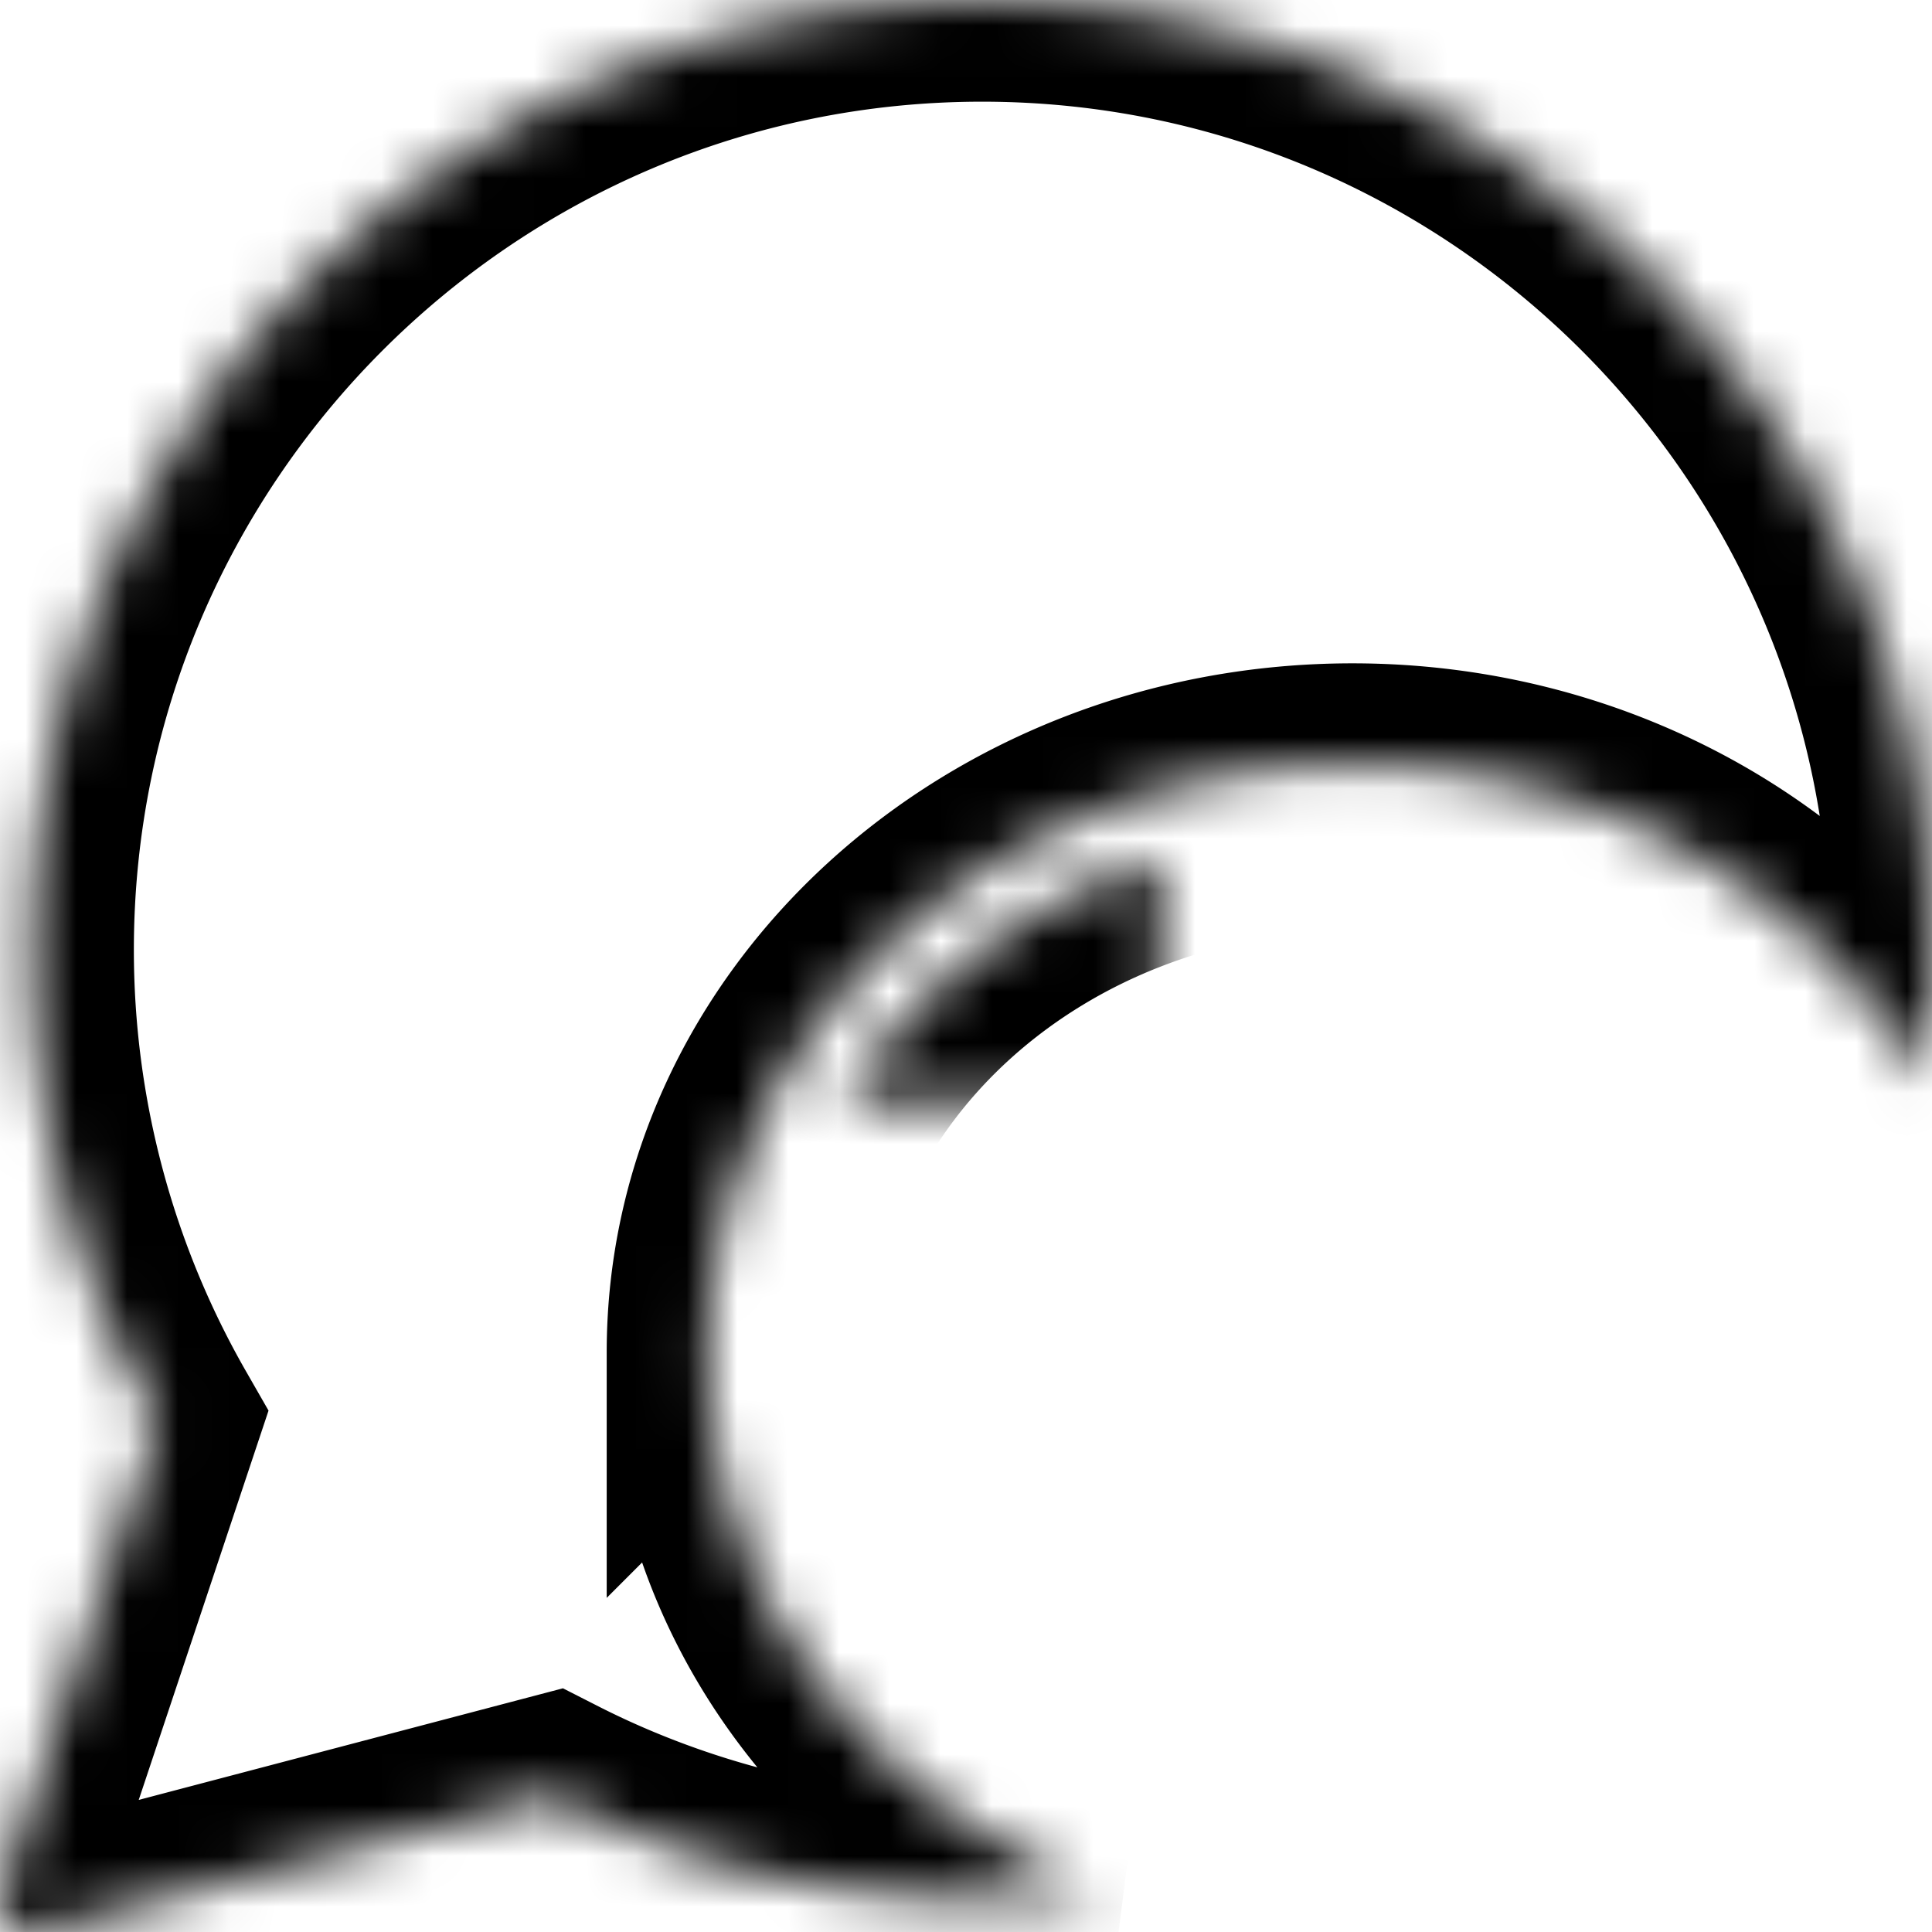 <svg width="38" height="38" viewBox="0 0 38 38" xmlns="http://www.w3.org/2000/svg" xmlns:xlink="http://www.w3.org/1999/xlink"><title>imessage</title><defs><path d="M26.6 16.314c-6.286 0-11.4 4.614-11.4 10.286 0 5.671 5.114 10.286 11.4 10.286 1.572 0 3.093-.284 4.525-.844 2.56 1.435 6.003 1.93 6.154 1.952a.634.634 0 0 0 .536-1.075c-.8-.8-1.357-2.508-1.577-4.825C37.391 30.45 38 28.556 38 26.6c0-5.672-5.114-10.286-11.4-10.286z" id="a"/><mask id="c" x="0" y="0" width="22.8" height="21.686" fill="#fff"><use xlink:href="#a"/></mask><path d="M13.933 26.6c0-6.37 5.683-11.553 12.667-11.553 4.87 0 9.1 2.523 11.219 6.208.118-.852.181-1.711.181-2.572C38 8.381 29.62 0 19.317 0 9.014 0 .633 8.38.633 18.683c0 3.26.853 6.462 2.468 9.279L.032 37.167a.633.633 0 0 0 .762.812l10.05-2.644c3.291 1.677 7.081 2.325 10.763 1.879-4.508-1.77-7.674-5.86-7.674-10.614z" id="b"/><mask id="d" x="0" y="0" width="38" height="38" fill="#fff"><use xlink:href="#b"/></mask></defs><g stroke="#000" stroke-width="4" fill="none" fill-rule="evenodd"><use mask="url(#c)" xlink:href="#a"/><use mask="url(#d)" xlink:href="#b"/></g></svg>